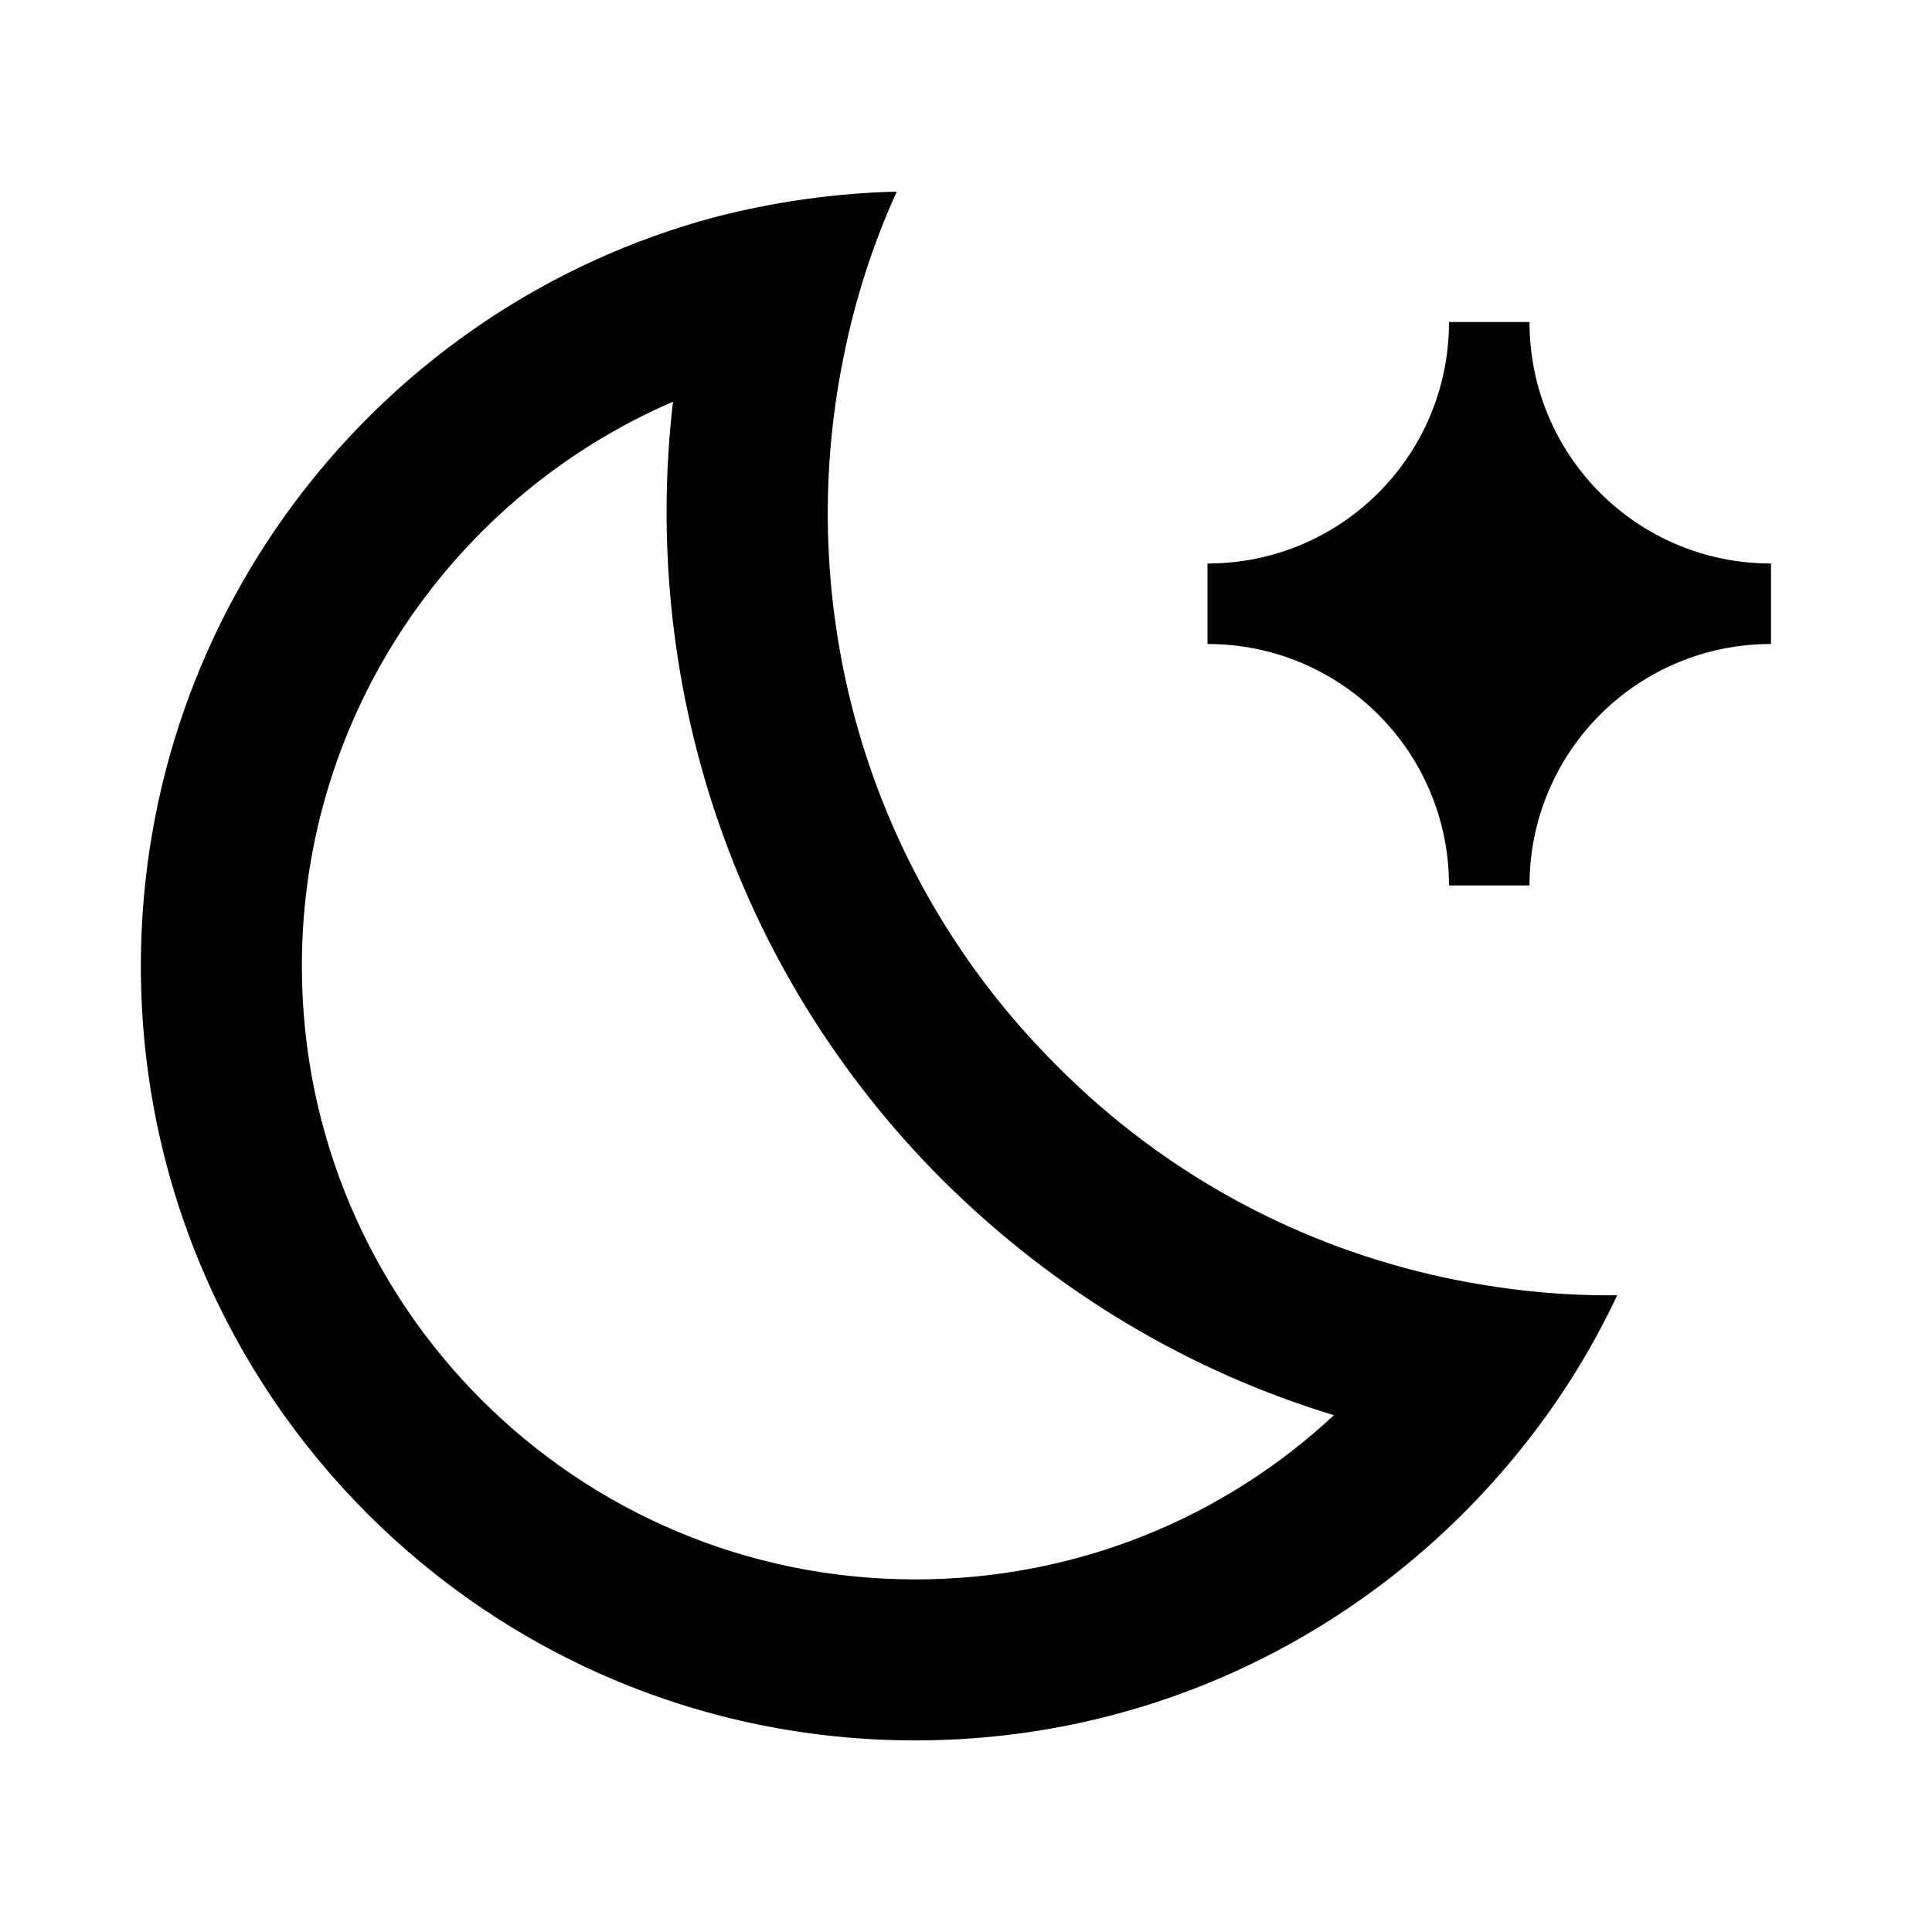 <?xml version="1.0" encoding="UTF-8"?>
<svg xmlns="http://www.w3.org/2000/svg" width="24" height="24" viewBox="0 0 24 24">
    <path d="M17.94 15.87c-1.76-.38-3.44-1.25-4.81-2.63-2.4-2.39-3.28-5.73-2.65-8.81.14-.7.36-1.39.66-2.05-.78.02-1.54.13-2.27.32-4.1 1.1-7.12 4.85-7.12 9.3 0 5.32 4.3 9.62 9.62 9.62 3.03 0 5.73-1.4 7.5-3.59.48-.59.89-1.24 1.22-1.94-.72.01-1.44-.07-2.15-.22Zm-6.57 3.75c-4.21 0-7.62-3.41-7.62-7.62 0-3.14 1.9-5.84 4.61-7.01-.4 3.44.71 7.03 3.35 9.67 1.41 1.4 3.08 2.38 4.86 2.92-1.36 1.27-3.19 2.04-5.2 2.04ZM15 8c1.66 0 3 1.34 3 3h1c0-1.66 1.34-3 3-3V7c-1.66 0-3-1.34-3-3h-1c0 1.66-1.34 3-3 3v1Z"/>
</svg>
